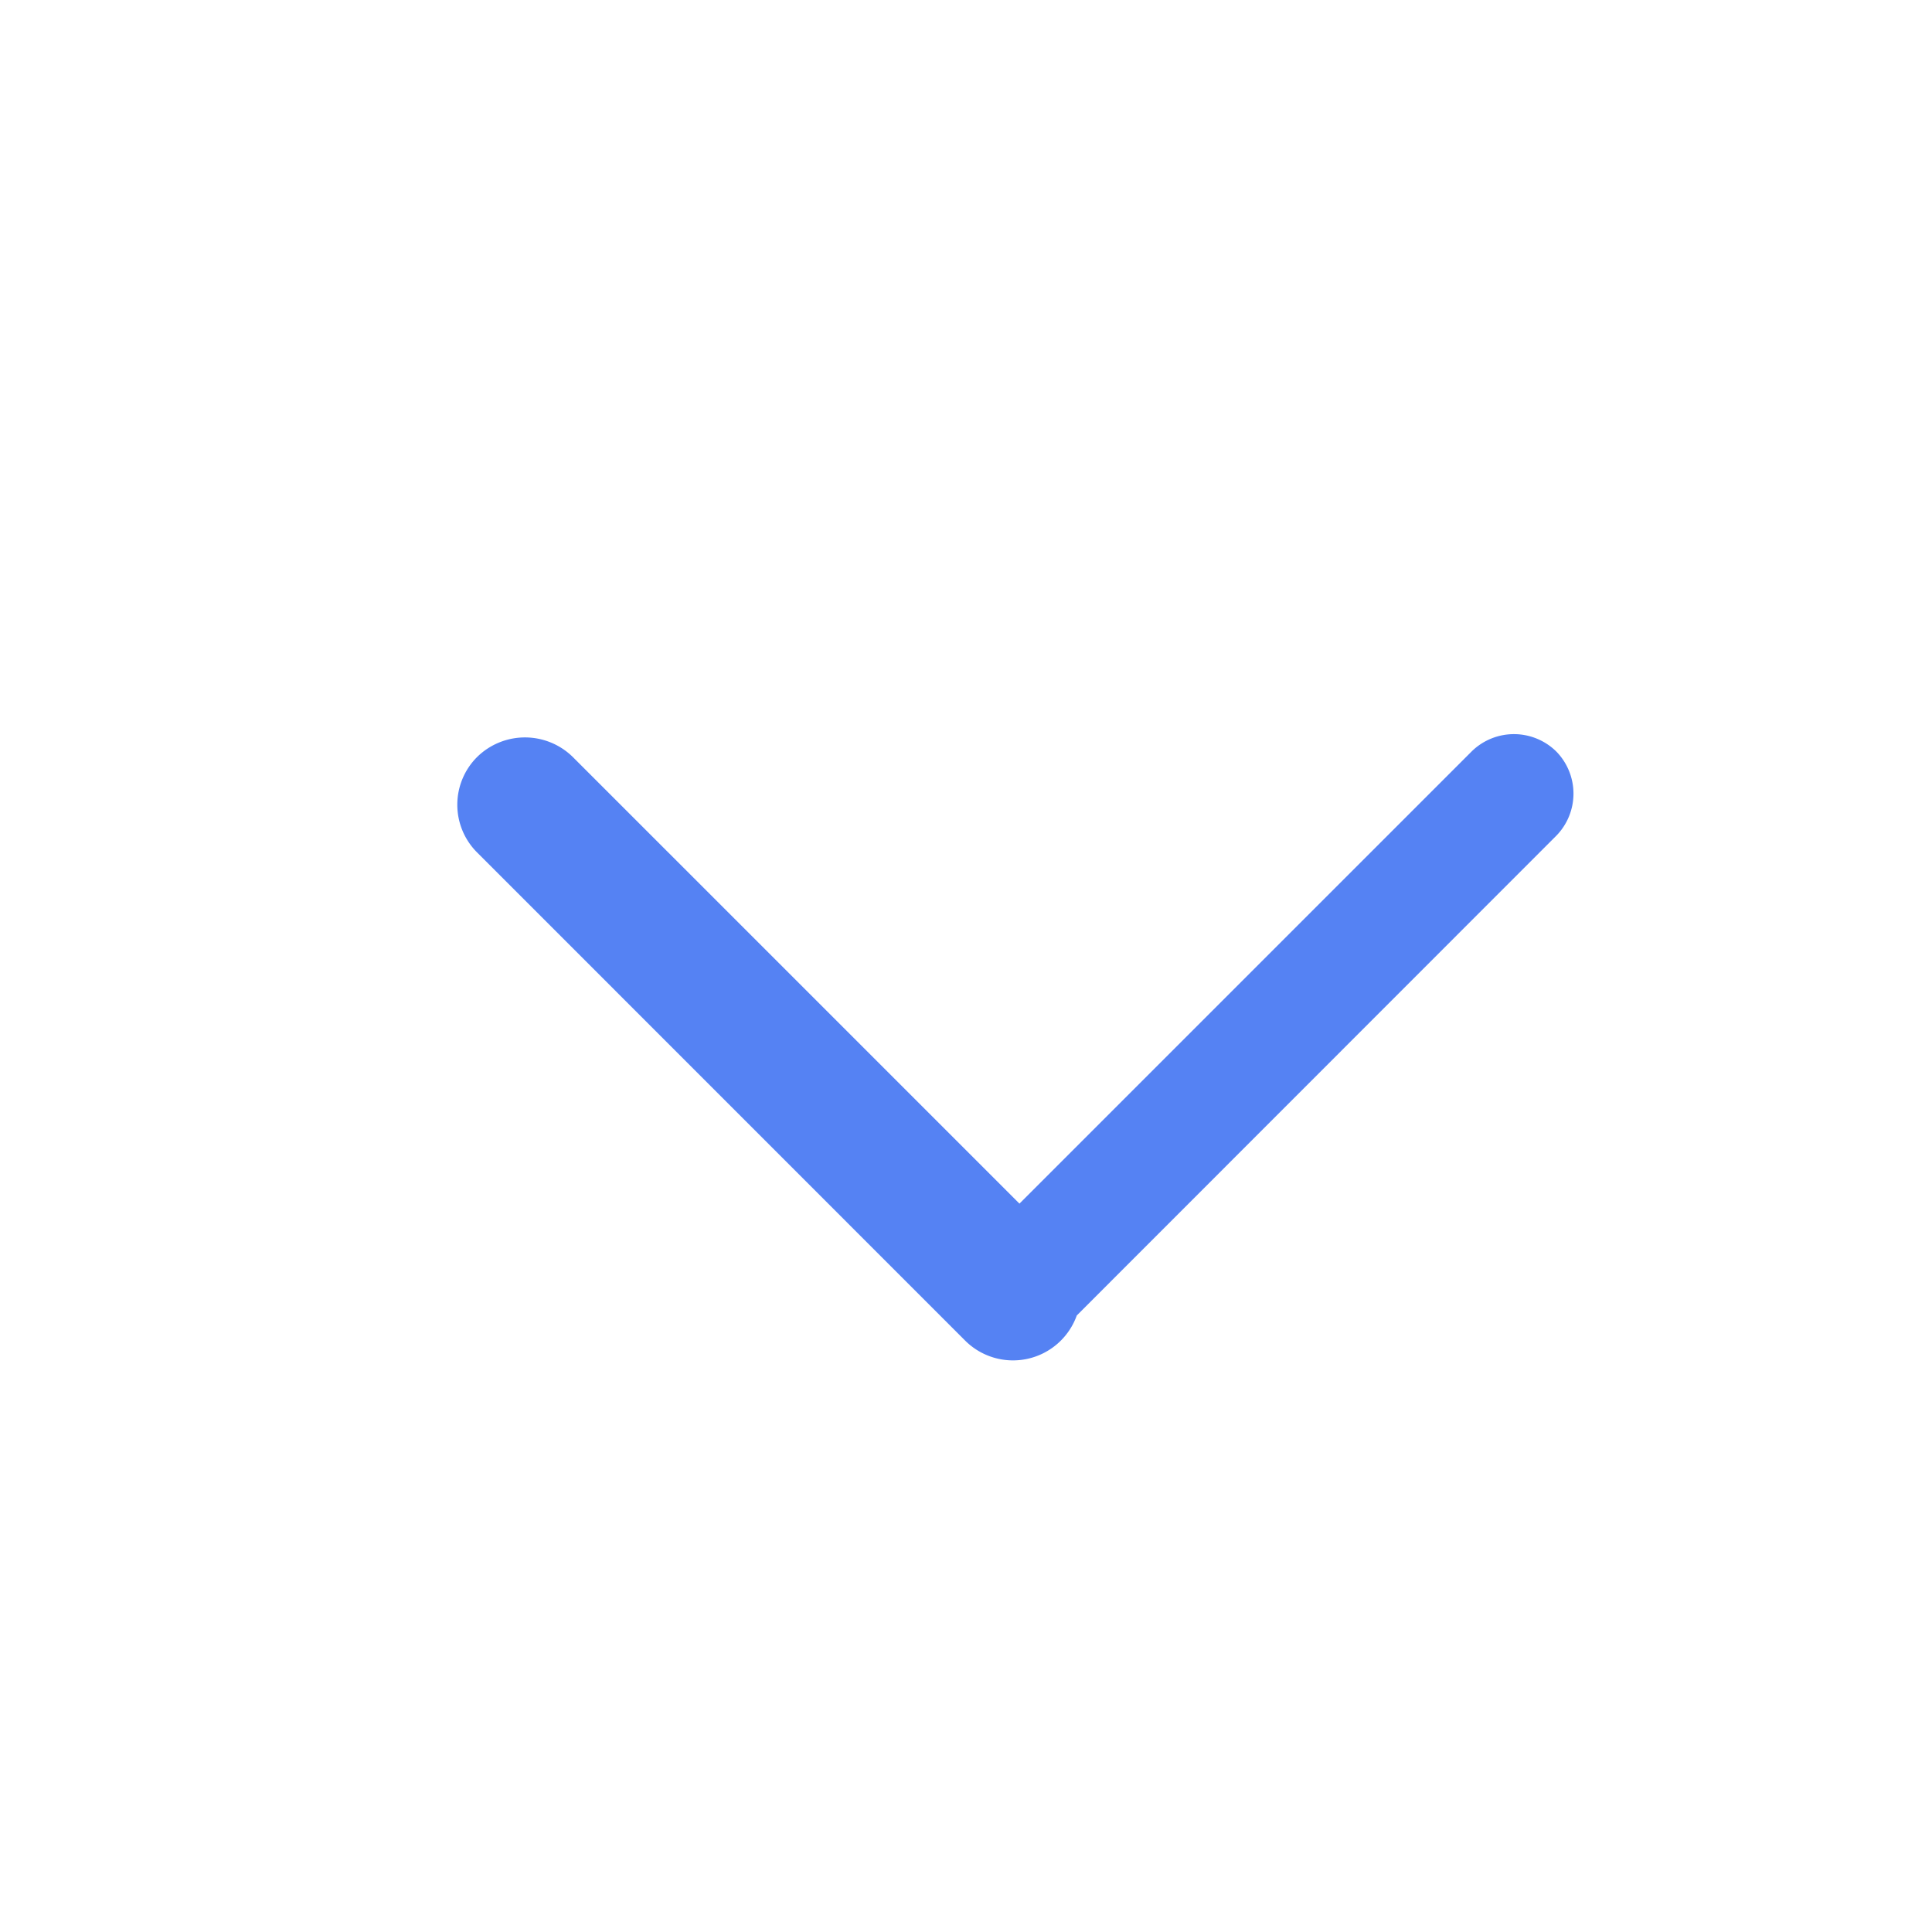  <!DOCTYPE svg PUBLIC "-//W3C//DTD SVG 1.1//EN" "http://www.w3.org/Graphics/SVG/1.1/DTD/svg11.dtd"><svg class="icon" width="200" height="200" style="vertical-align: middle;fill: currentColor;overflow: hidden;" viewBox="0 0 1024 1024" version="1.1" xmlns="http://www.w3.org/2000/svg">
<path d="M540.331 637.952L303.559 401.18a36.181 36.181 0 0 0-50.631 0 35.726 35.726 0 0 0-0.057 50.631l258.674 258.731a35.897 35.897 0 0 0 59.164-13.312l254.18-254.293a31.915 31.915 0 0 0-0.057-44.658 31.972 31.972 0 0 0-44.715-0.114l-239.787 239.787z" style="fill: rgb(85, 130, 243);">
</path>
</svg>